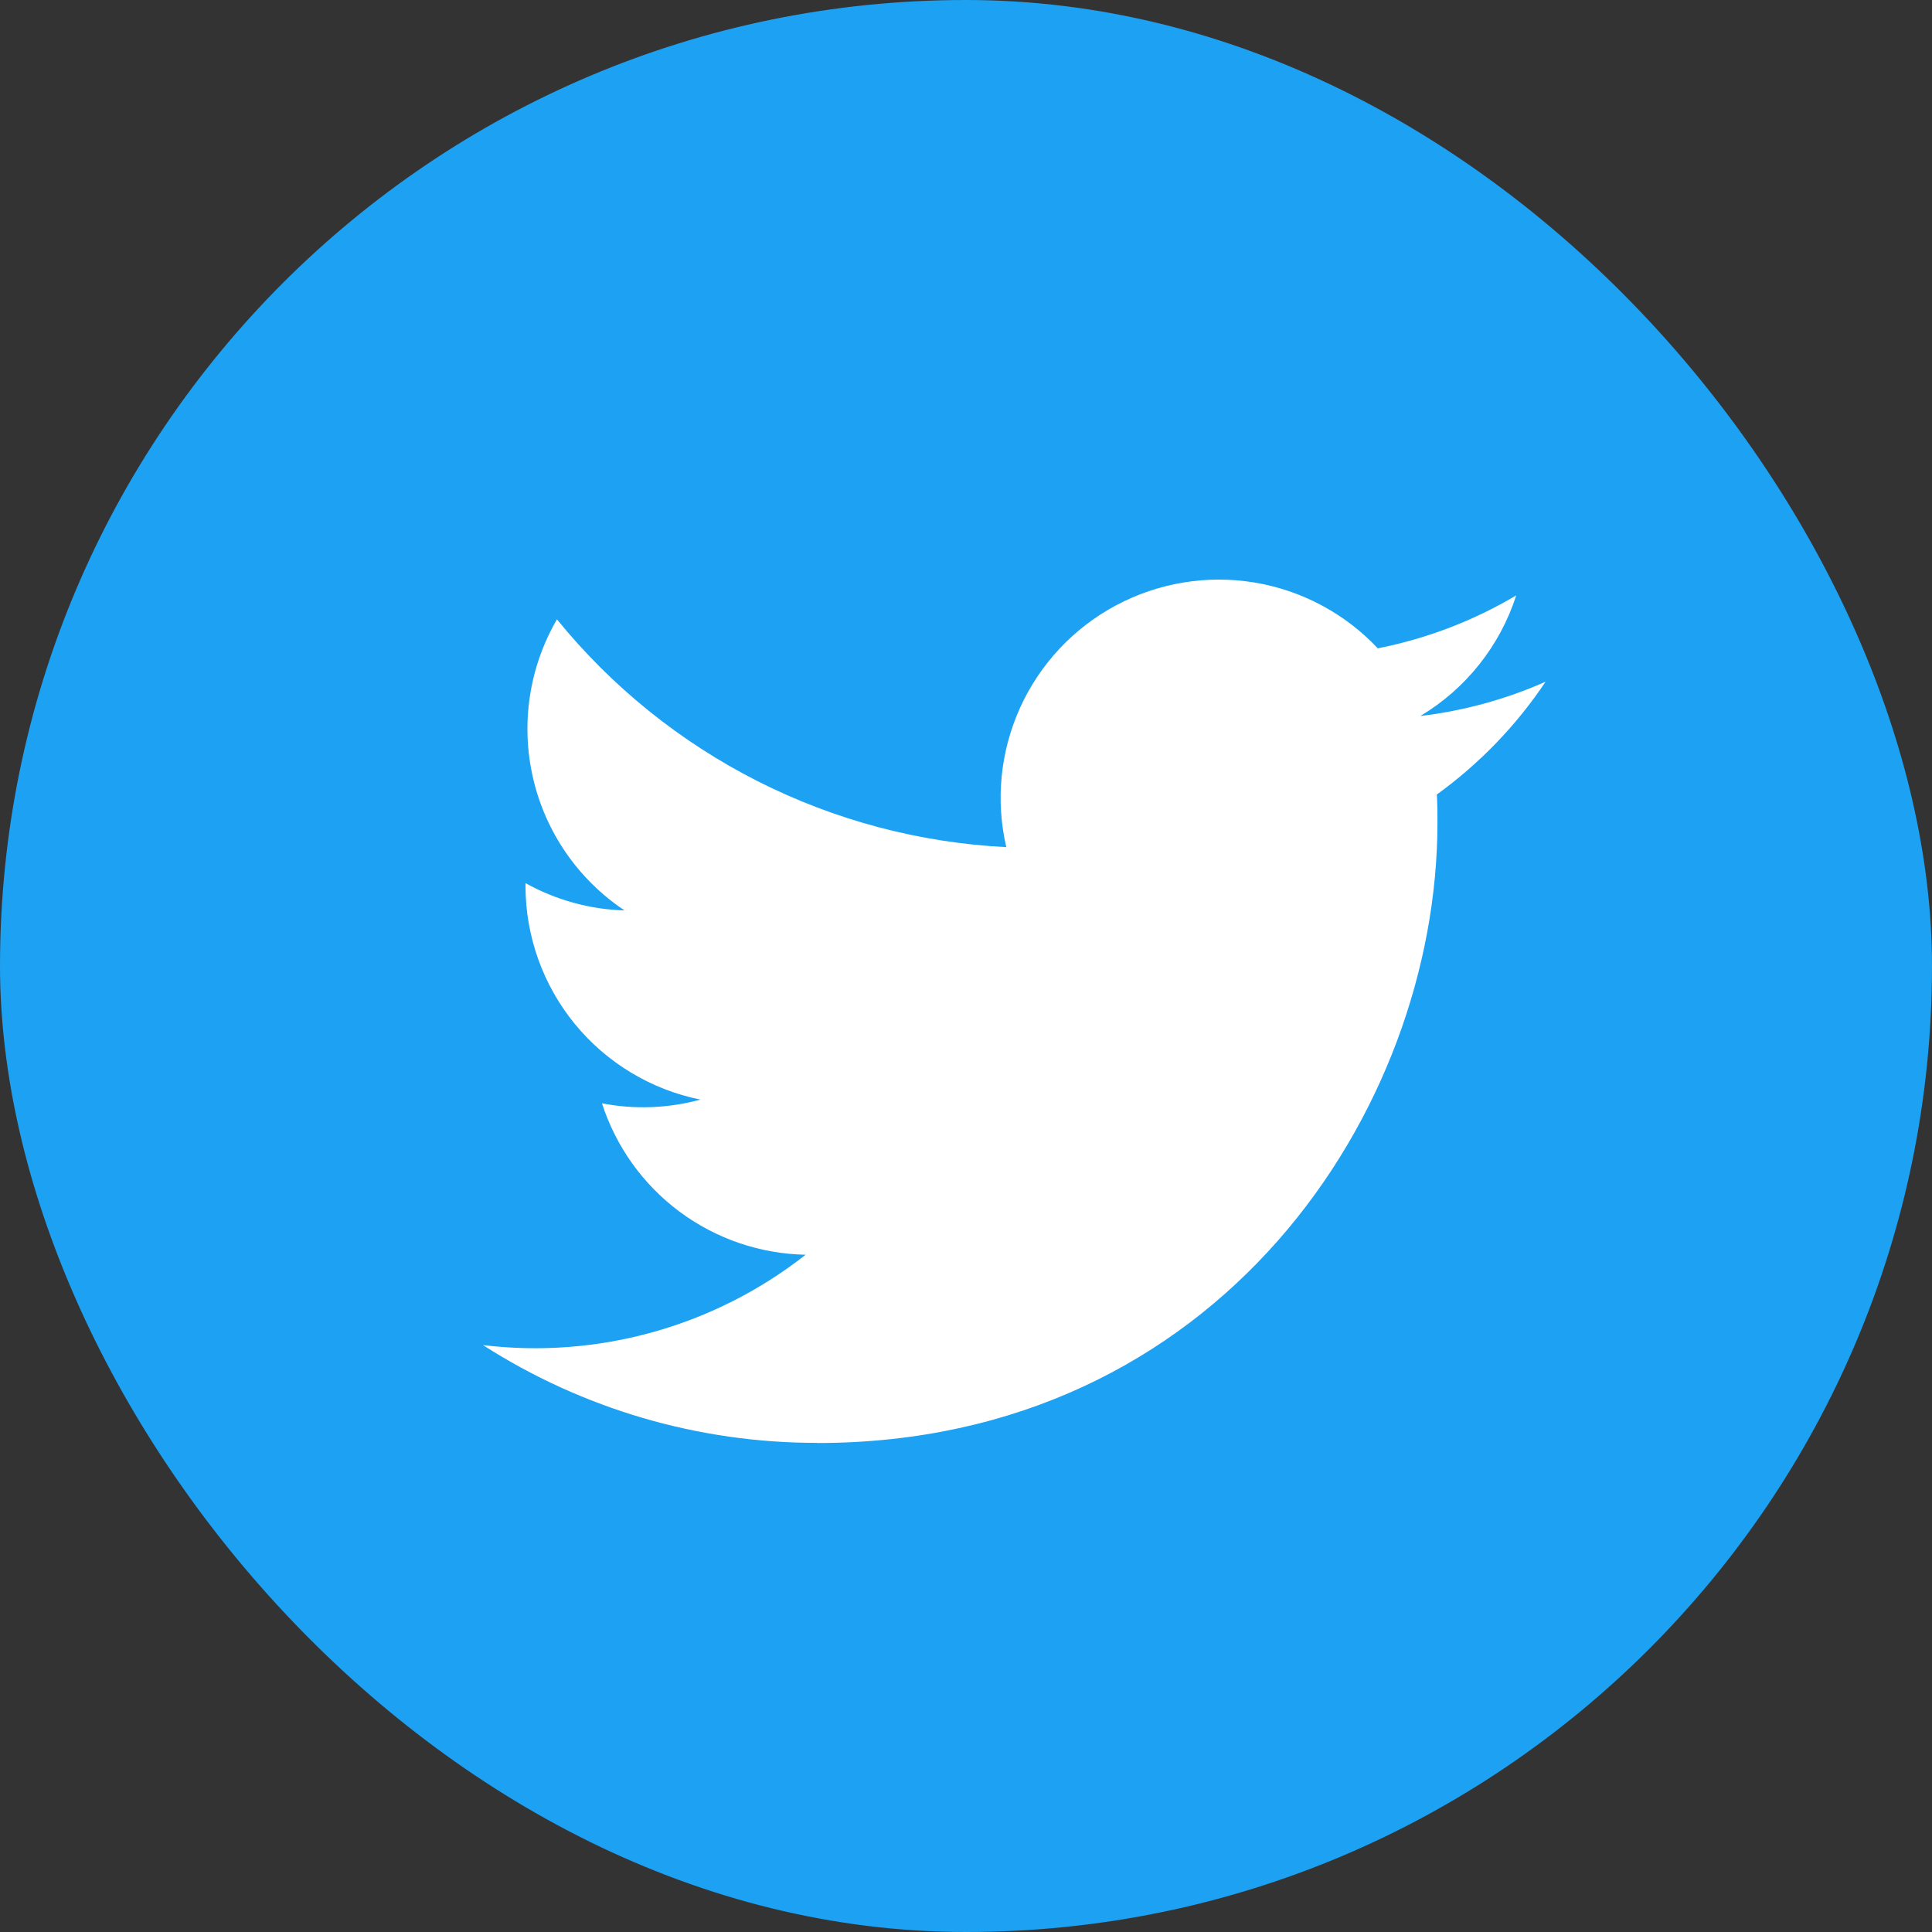 <svg width="40" height="40" viewBox="0 0 40 40" fill="none" xmlns="http://www.w3.org/2000/svg">
<rect x="0" y="0" width="40" height="40" fill="#333333" stroke="none"/>
<rect width="40" height="40" rx="20" fill="#1DA1F2"/>
<path d="M16.919 29.876C25.221 29.876 29.761 22.998 29.761 17.033C29.761 16.838 29.761 16.644 29.748 16.45C30.631 15.811 31.394 15.02 32 14.114C31.176 14.479 30.302 14.718 29.407 14.824C30.35 14.26 31.055 13.373 31.392 12.327C30.506 12.853 29.537 13.223 28.526 13.423C27.845 12.699 26.945 12.22 25.965 12.059C24.985 11.899 23.979 12.066 23.103 12.535C22.227 13.003 21.53 13.748 21.12 14.652C20.71 15.557 20.609 16.572 20.834 17.539C19.039 17.449 17.284 16.983 15.681 16.171C14.078 15.358 12.665 14.218 11.531 12.823C10.954 13.817 10.777 14.993 11.037 16.113C11.296 17.232 11.973 18.211 12.929 18.849C12.21 18.828 11.508 18.634 10.88 18.284V18.341C10.88 19.383 11.241 20.393 11.901 21.2C12.561 22.006 13.48 22.559 14.501 22.766C13.837 22.947 13.139 22.974 12.463 22.843C12.752 23.74 13.313 24.524 14.069 25.086C14.825 25.648 15.738 25.96 16.68 25.978C15.744 26.713 14.672 27.257 13.526 27.578C12.38 27.899 11.182 27.991 10 27.849C12.064 29.173 14.466 29.876 16.919 29.873" fill="white"/>
</svg>
